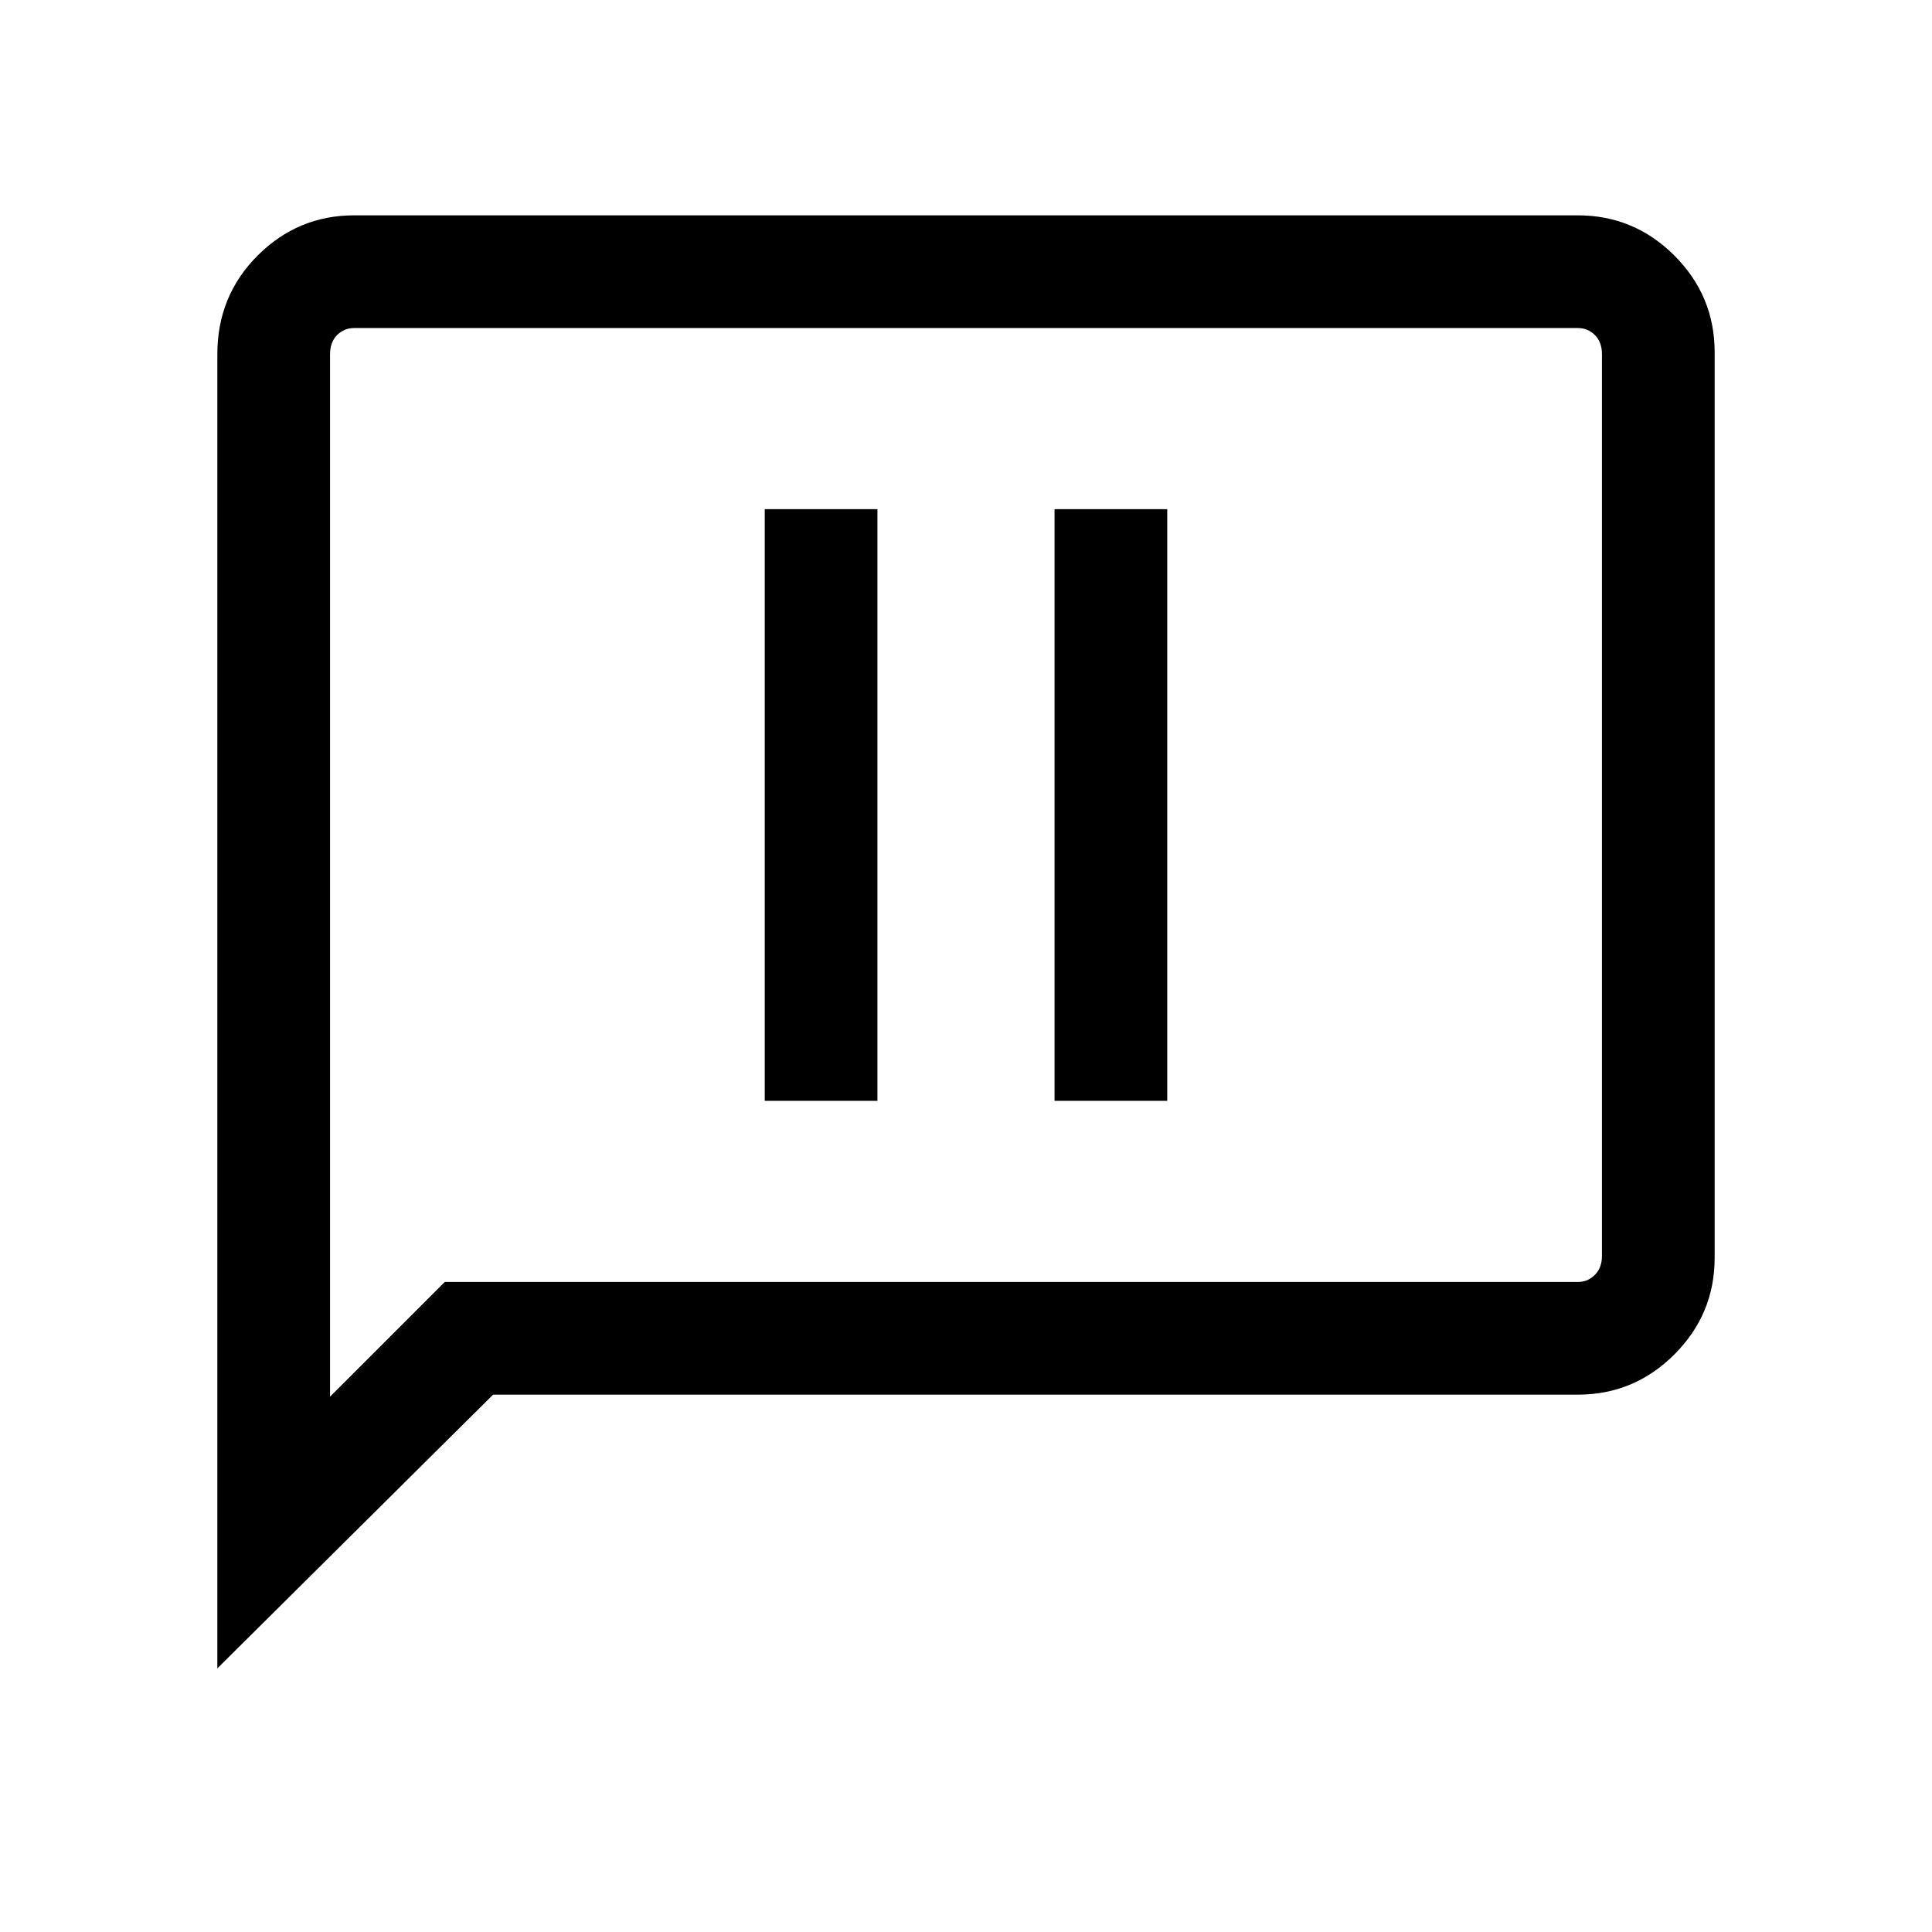 <svg xmlns="http://www.w3.org/2000/svg" height="24" width="24"><path d="M9.5 13.675h1.4v-7.35H9.5Zm3.6 0h1.4v-7.35h-1.4Zm-10.4 7.05V4.4q0-.725.5-1.225.5-.5 1.2-.5h15.2q.7 0 1.2.5t.5 1.2v11.25q0 .7-.5 1.2t-1.2.5H6.125Zm1.4-3.375 1.425-1.425H19.6q.125 0 .212-.088.088-.087.088-.237V4.4q0-.15-.088-.238-.087-.087-.212-.087H4.4q-.125 0-.212.087Q4.1 4.25 4.1 4.4Zm0-12.95V4.075 17.35Z"/></svg>